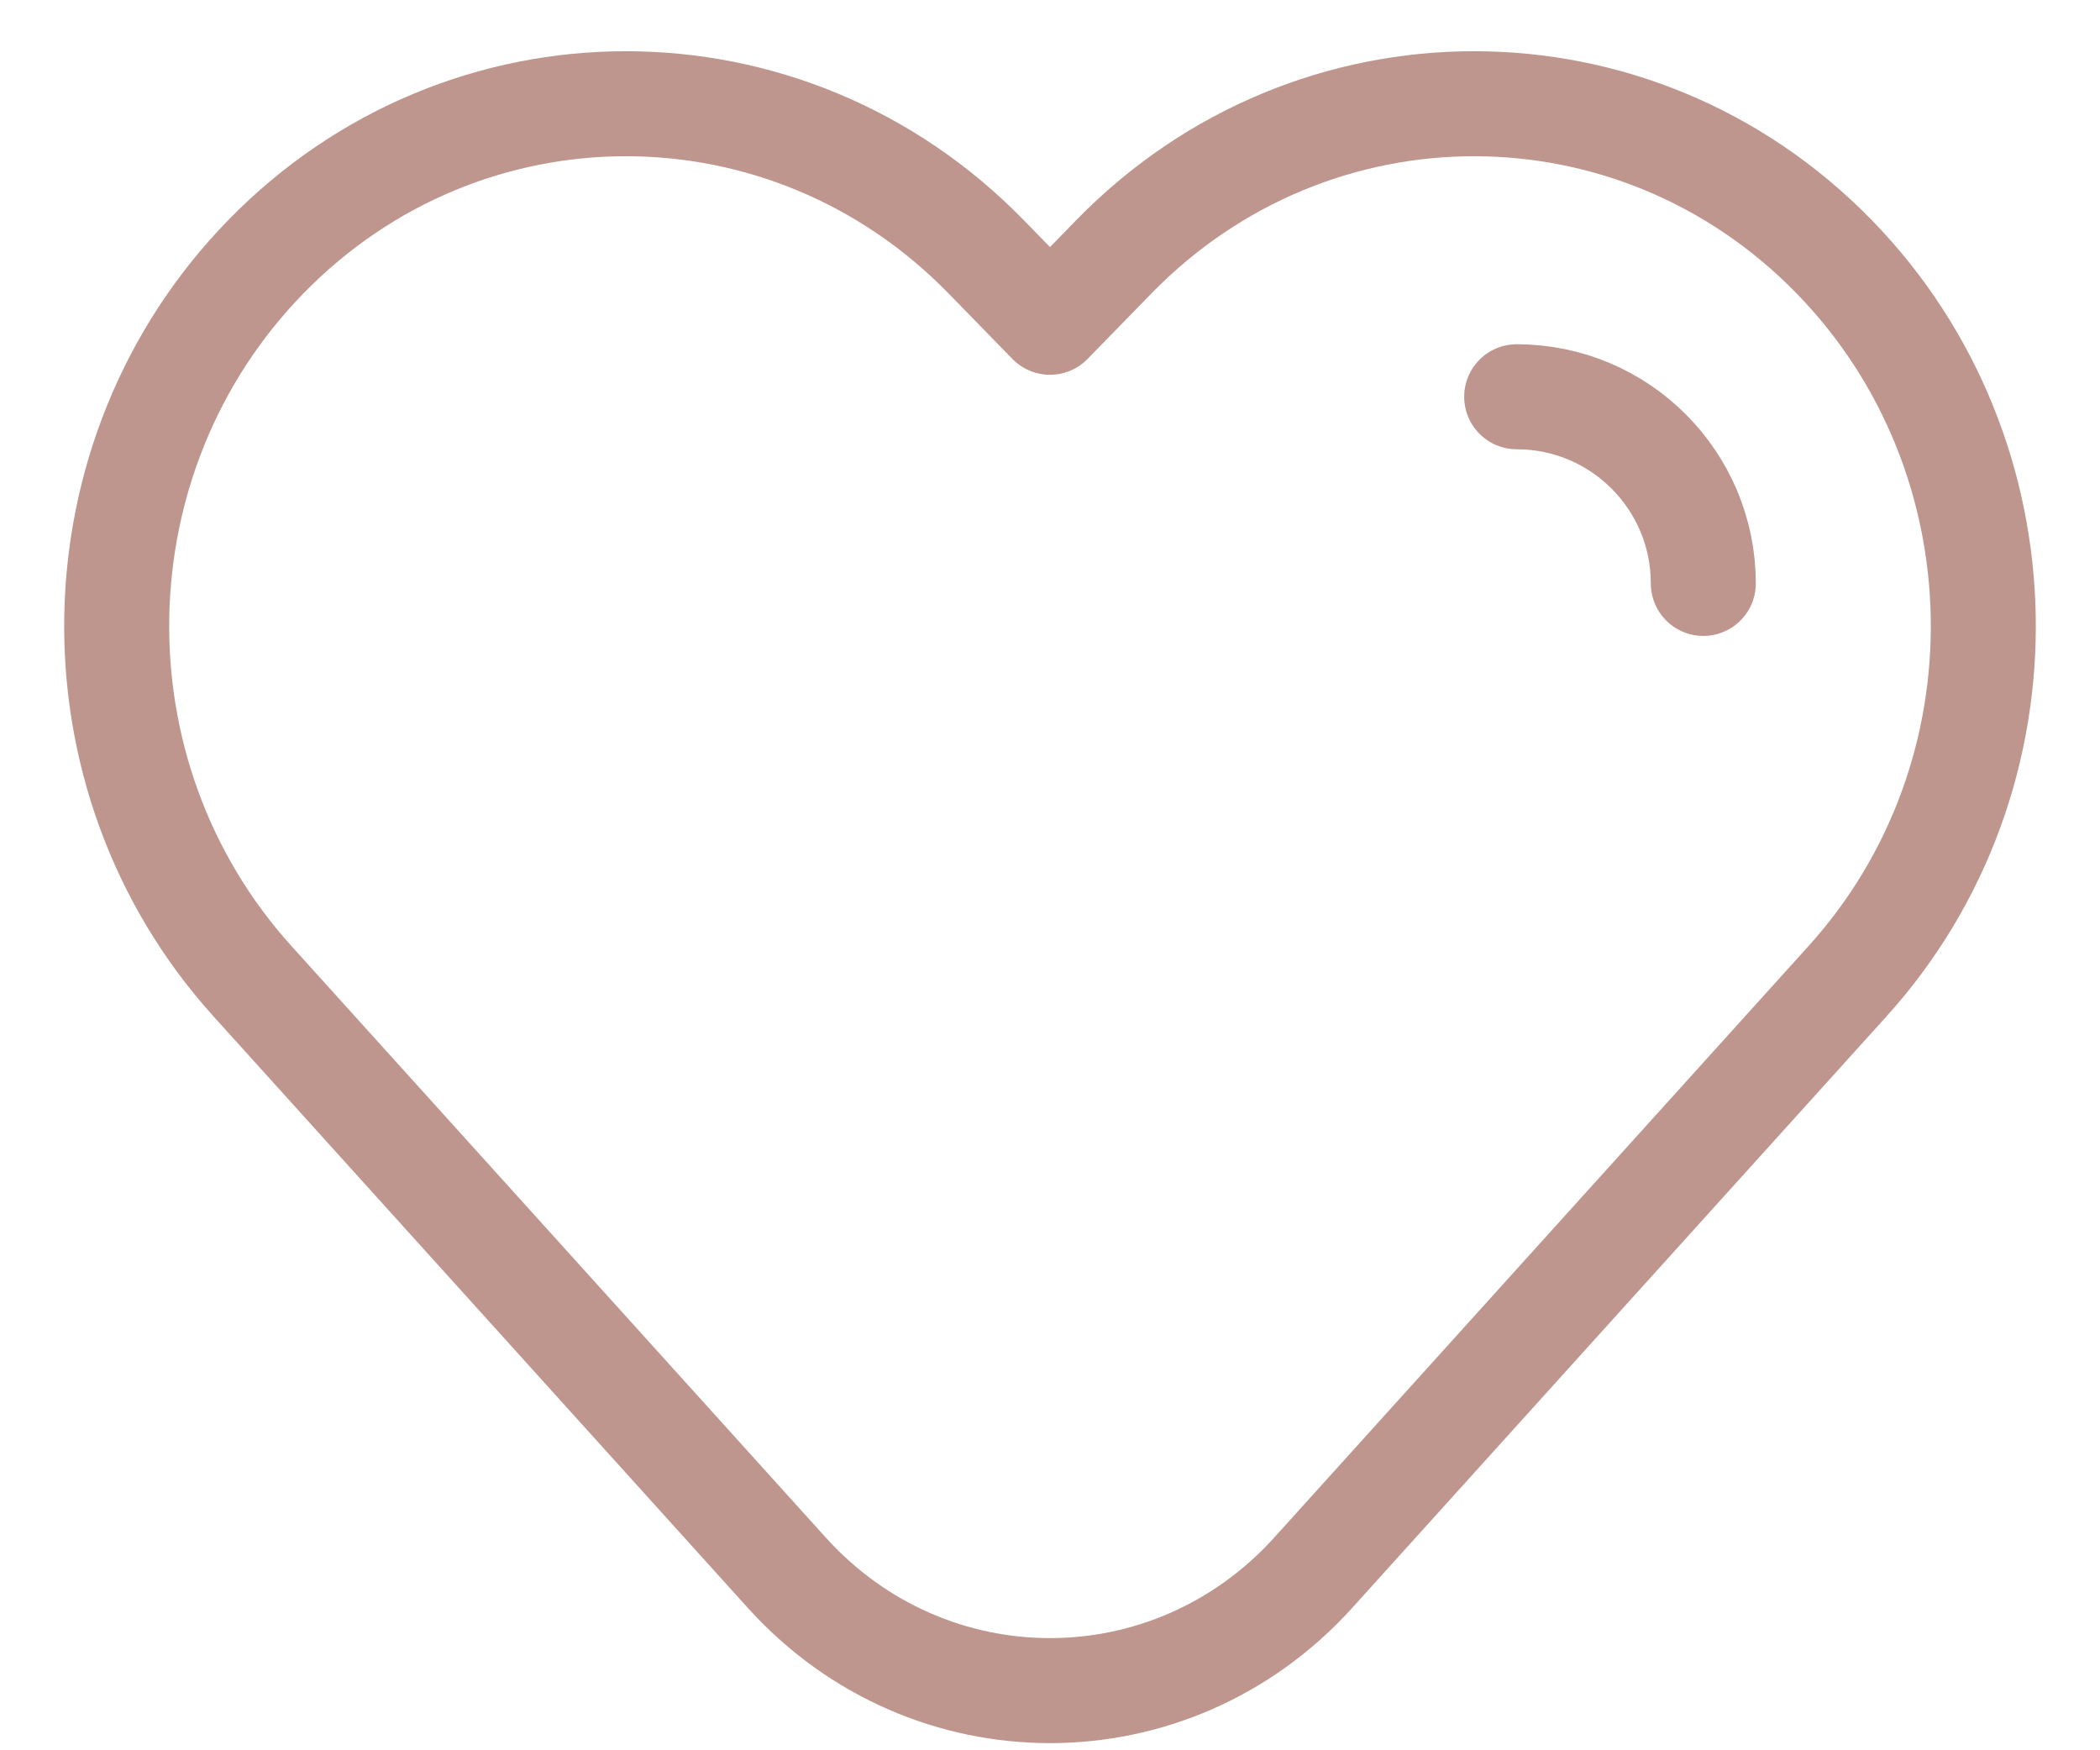 <svg width="30" height="25" viewBox="0 0 30 25" fill="none" xmlns="http://www.w3.org/2000/svg">
<path d="M21.667 5.667C23.139 5.667 24.333 6.861 24.333 8.333M15 4.603L15.913 3.667C18.755 0.753 23.361 0.753 26.202 3.667C28.967 6.502 29.052 11.072 26.395 14.013L18.76 22.464C16.731 24.709 13.269 24.709 11.24 22.464L3.605 14.013C0.948 11.072 1.033 6.502 3.798 3.667C6.639 0.753 11.245 0.753 14.087 3.667L15 4.603Z" stroke="#BE968E" stroke-width="1.5" stroke-linecap="round" stroke-linejoin="round"/>
</svg>
